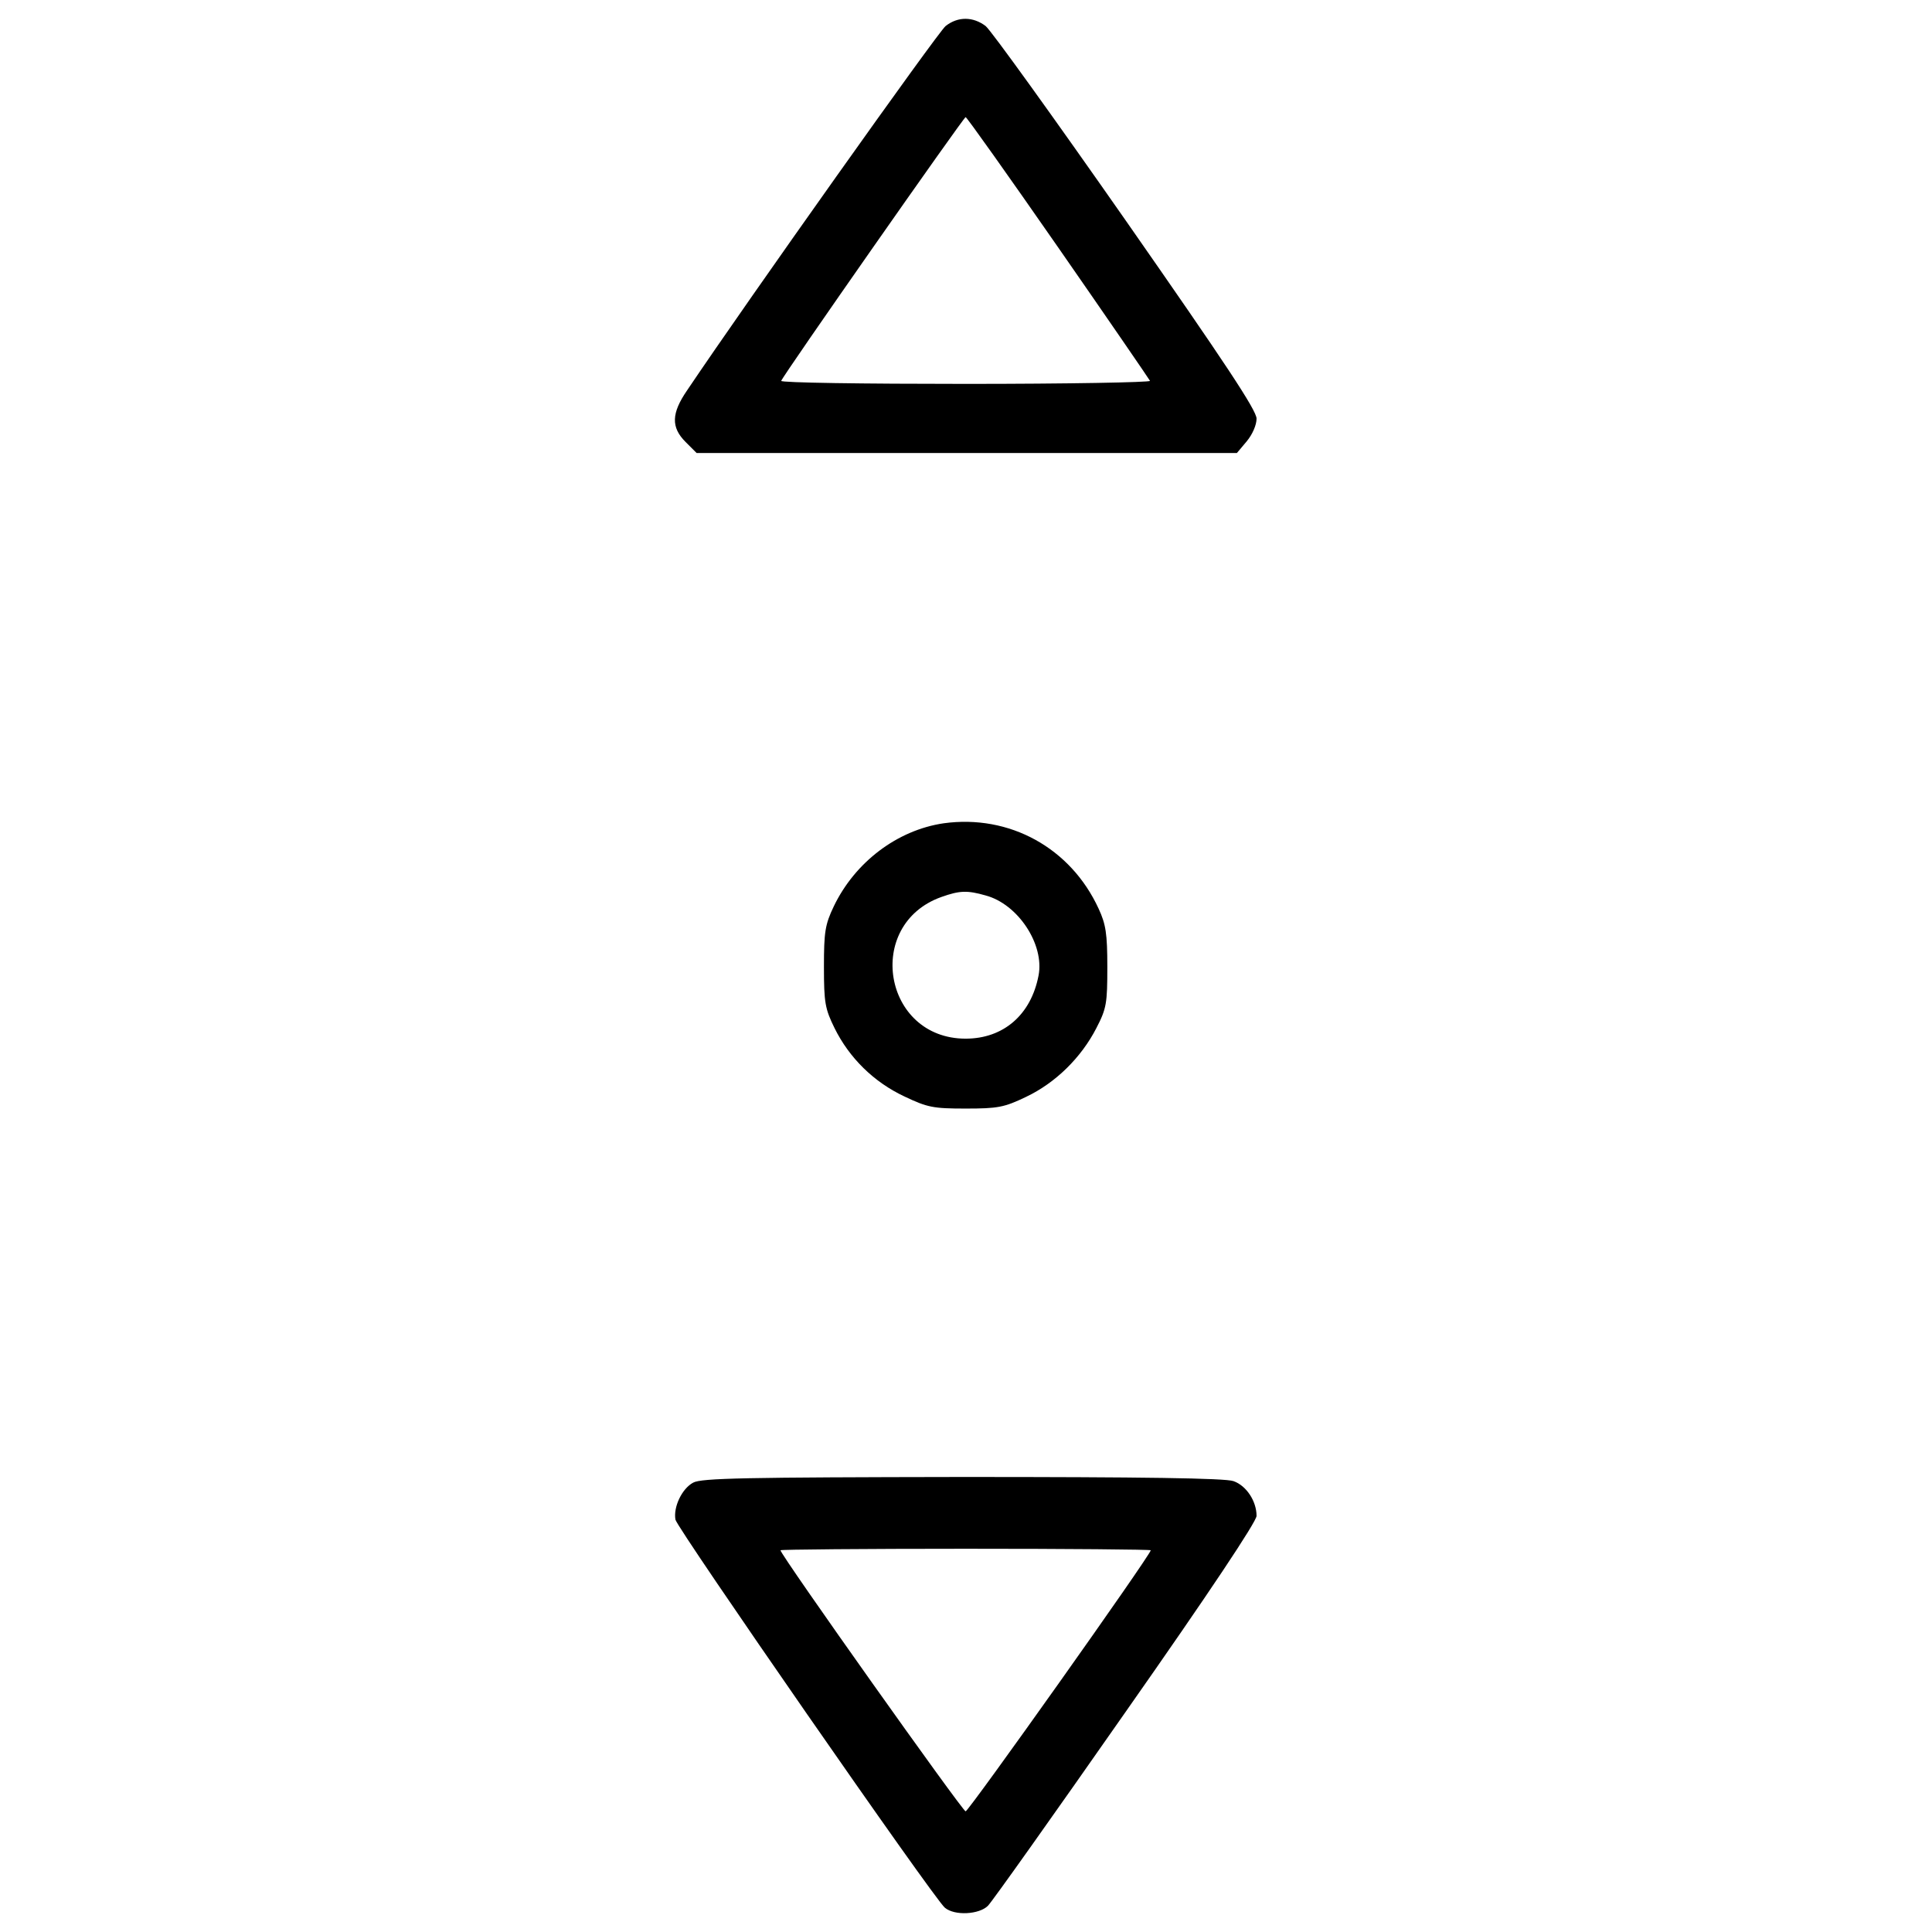 <svg xmlns="http://www.w3.org/2000/svg" viewBox="0 0 1000 1000"><path d="M489.44 13.48c-3.91 3.13-102.09 141.4-133.77 188.53-8.21 11.93-8.41 19.17-.78 26.79l5.67 5.67h279.66l5.09-6.06c2.93-3.52 5.08-8.41 5.08-11.73 0-4.3-16.23-28.75-67.67-102.48-37.16-53.19-69.82-98.57-72.55-100.72-6.46-4.89-14.28-5.08-20.73 0zm58.28 114.61c25.82 37.16 47.13 68.25 47.52 69.04.2.78-42.63 1.57-95.44 1.57-52.8 0-95.83-.59-95.44-1.57.98-2.93 94.46-136.51 95.44-136.51.59-.01 22.1 30.31 47.92 67.47zM488.46 426.13c-24.06 3.52-45.96 20.15-56.91 43.03-4.5 9.39-5.08 13.3-5.08 31.29 0 18.58.59 21.71 5.48 31.68 7.63 15.45 20.34 27.97 36.18 35.4 11.93 5.67 14.86 6.26 31.68 6.26 16.62 0 19.95-.59 31.29-6.06 15.25-7.23 28.55-20.34 36.38-35.59 5.28-10.17 5.67-12.91 5.67-31.68 0-17.21-.78-22.1-4.5-30.12-14.48-31.5-46.16-48.9-80.19-44.21zm21.71 37.36c16.82 4.5 30.51 25.42 27.38 41.46-3.91 20.34-18.19 32.66-37.74 32.66-42.63 0-52.61-59.06-12.52-73.34 9.38-3.33 13.29-3.52 22.88-.78zM358.8 767.4c-5.87 3.13-10.36 12.71-9.19 19.17.98 4.69 133.77 196.16 139.44 200.85 5.08 4.3 17.8 3.52 22.29-.98 2.15-2.15 34.22-47.33 71.38-100.52 43.22-61.6 67.67-98.37 67.67-101.3 0-7.63-5.28-15.65-11.93-17.99-4.3-1.56-47.13-2.15-140.42-2.15-112.06.18-134.94.57-139.24 2.92zm236.83 35.01c0 2.34-94.26 135.14-95.83 135.14-1.56 0-95.83-132.79-95.83-135.14 0-.39 43.22-.78 95.83-.78 52.81-.01 95.83.39 95.83.78z"/></svg>
